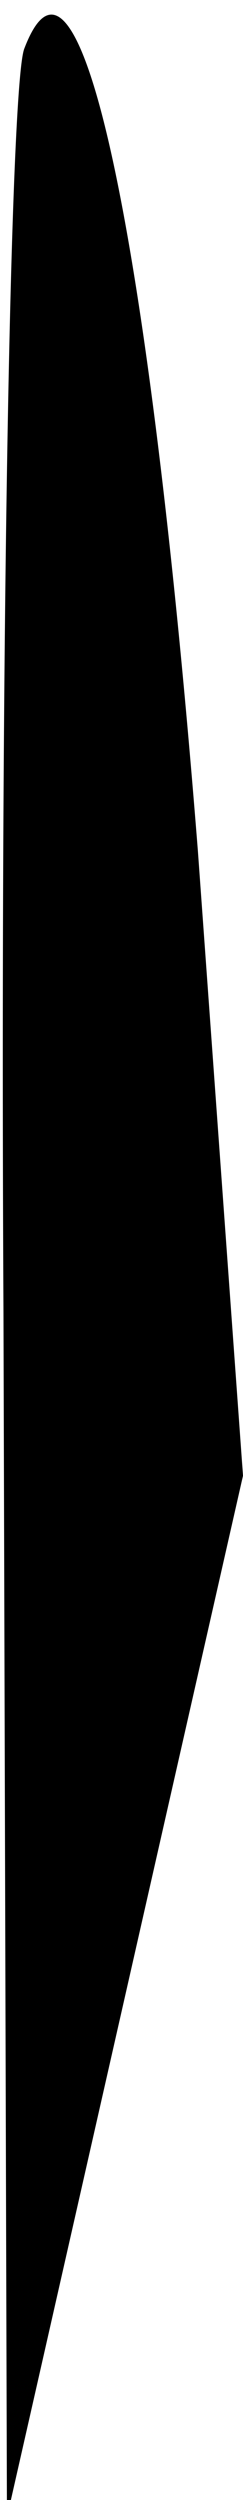 <?xml version="1.0" standalone="no"?>
<!DOCTYPE svg PUBLIC "-//W3C//DTD SVG 20010904//EN"
 "http://www.w3.org/TR/2001/REC-SVG-20010904/DTD/svg10.dtd">
<svg version="1.0" xmlns="http://www.w3.org/2000/svg"
 width="7pt" height="72pt" viewBox="0 0 7 72"
 preserveAspectRatio="xMidYMid meet">
<g transform="translate(0,72) scale(0.1,-0.1)"
fill="#000000" stroke="none">
<path fill="#000000" stroke="none" d="M7 706 c-4 -10 -7 -174 -6 -364 l1
-347 34 150 34 150 -13 180 c-14 177 -34 273 -50 231z"/>
</g>
</svg>
